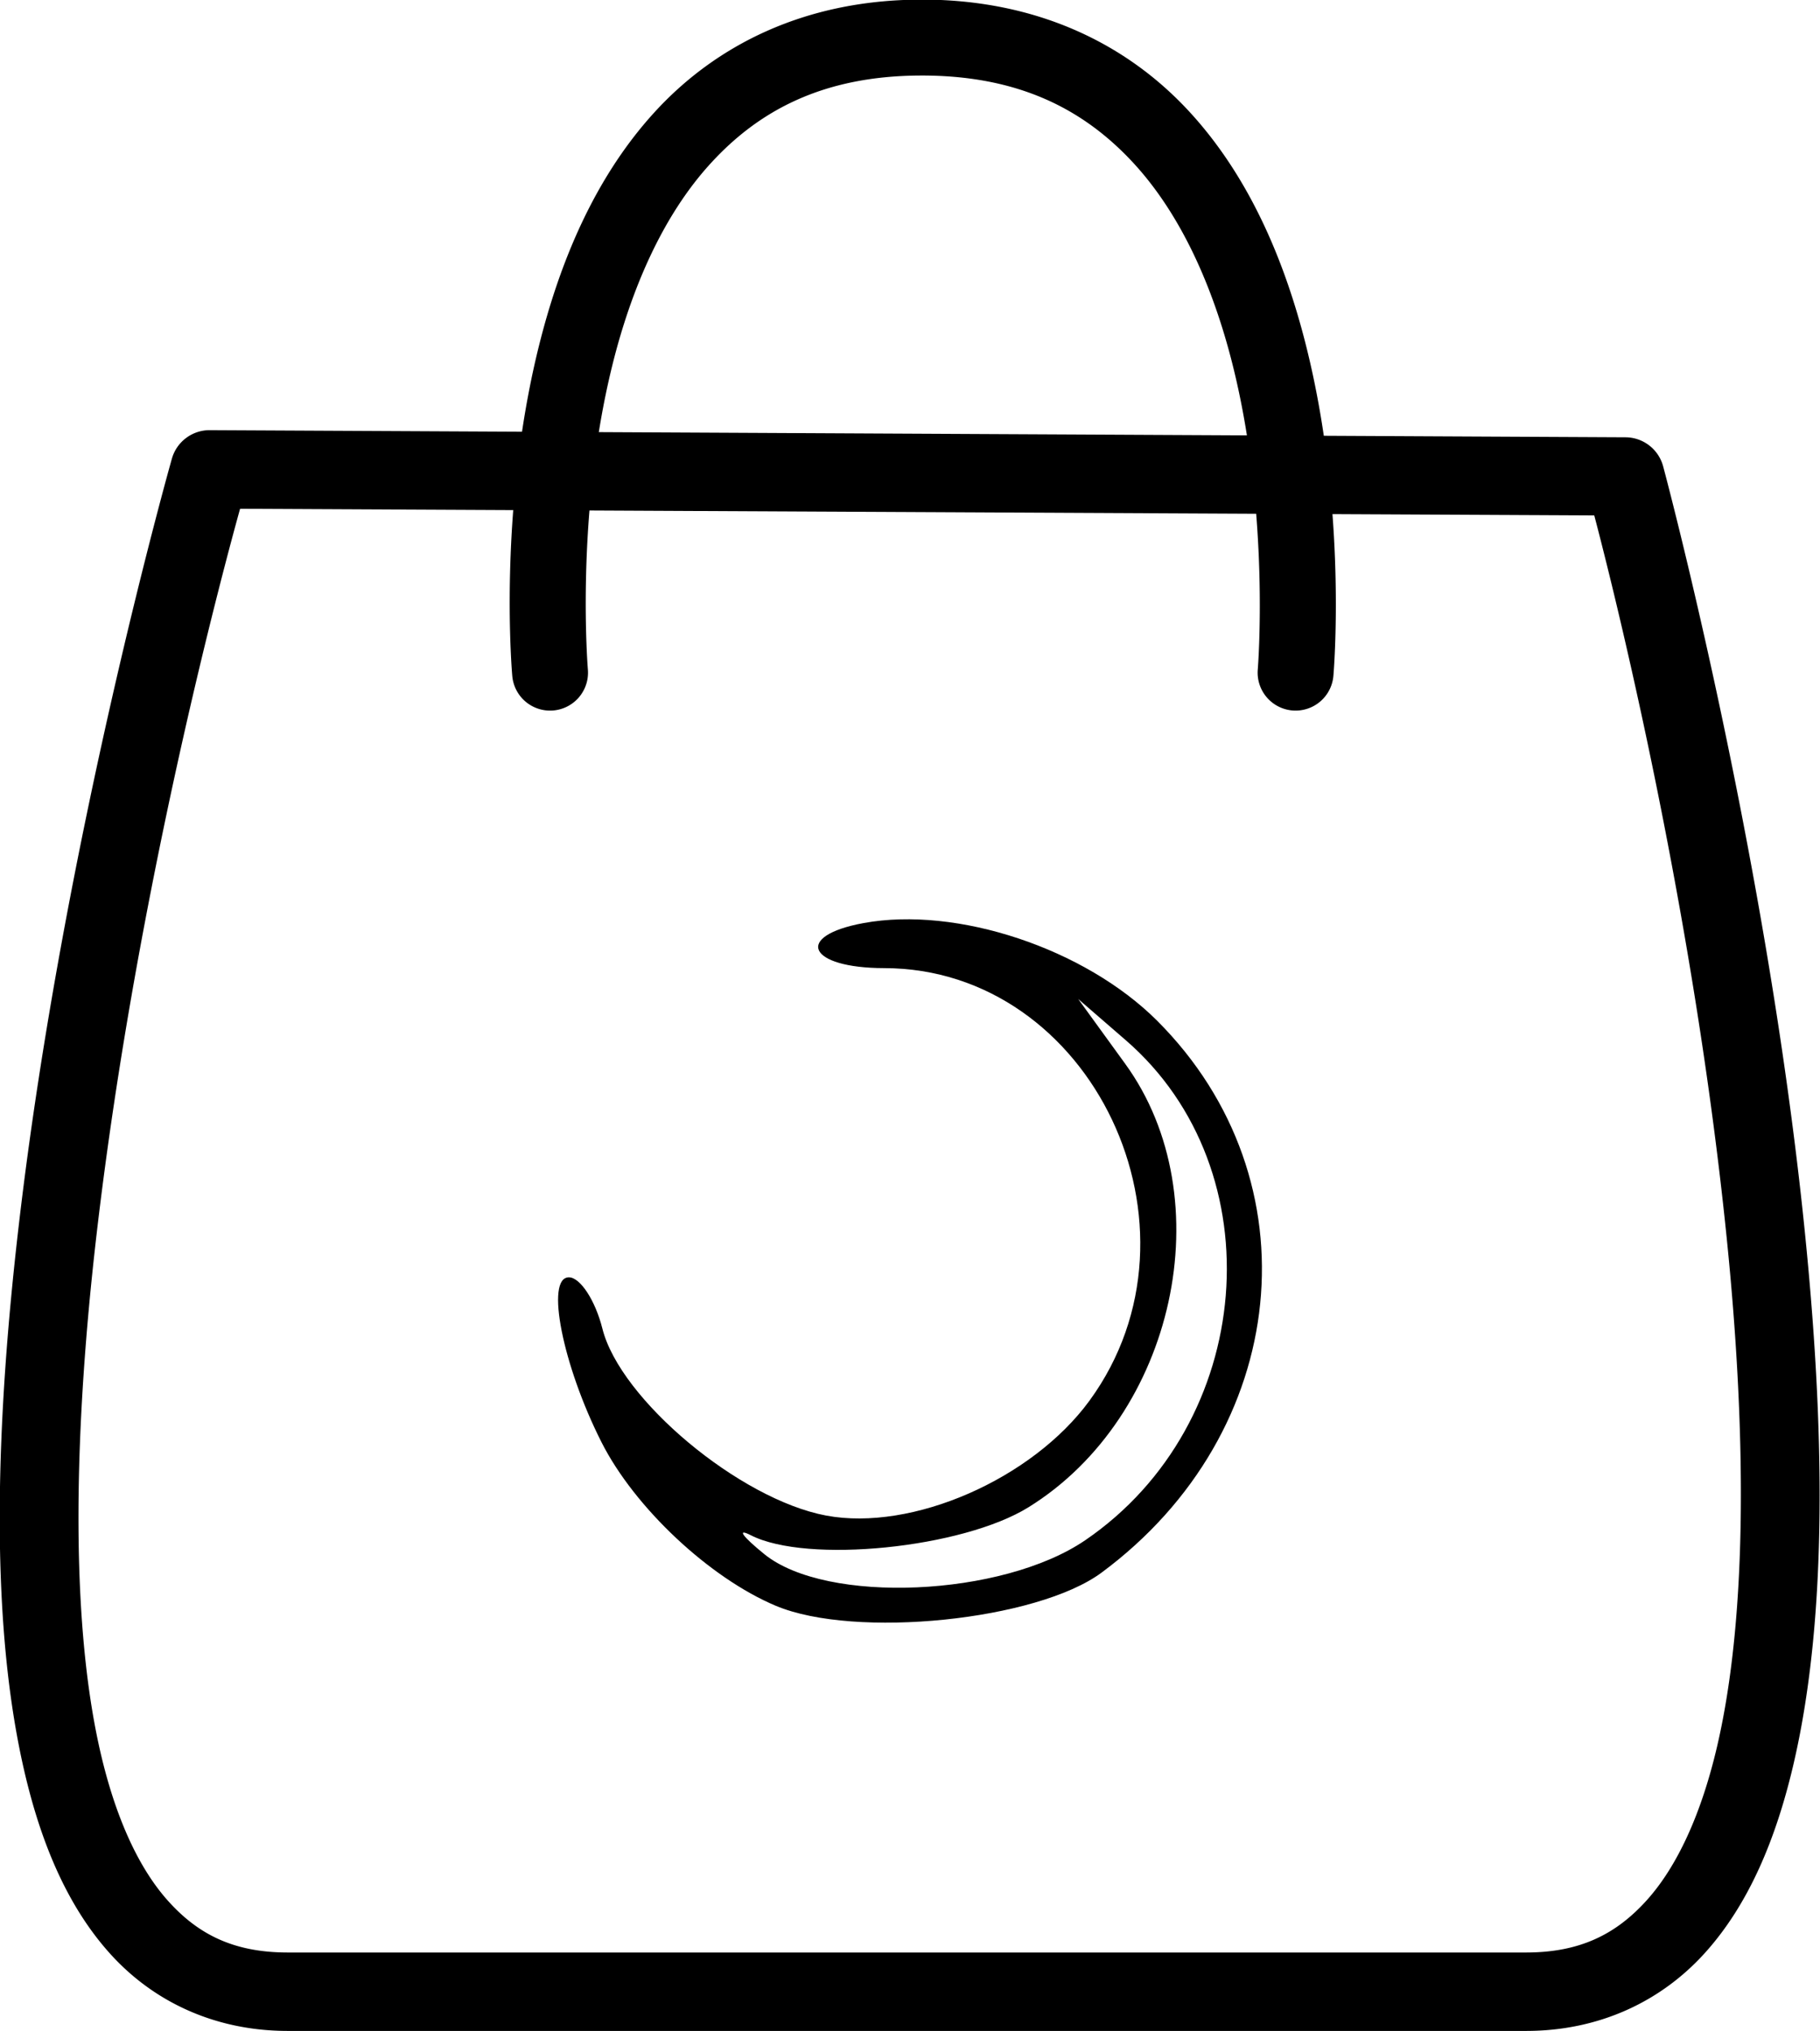 <?xml version="1.0" encoding="UTF-8" standalone="no"?>
<!-- Created with Inkscape (http://www.inkscape.org/) -->

<svg
   width="131.448mm"
   height="146.721mm"
   viewBox="0 0 131.448 146.721"
   version="1.1"
   id="svg1"
   xml:space="preserve"
   inkscape:export-filename="bitmap.png"
   inkscape:export-xdpi="96"
   inkscape:export-ydpi="96"
   xmlns:inkscape="http://www.inkscape.org/namespaces/inkscape"
   xmlns:sodipodi="http://sodipodi.sourceforge.net/DTD/sodipodi-0.dtd"
   xmlns="http://www.w3.org/2000/svg"
   xmlns:svg="http://www.w3.org/2000/svg"><sodipodi:namedview
     id="namedview1"
     pagecolor="#ffffff"
     bordercolor="#000000"
     borderopacity="0.25"
     inkscape:showpageshadow="2"
     inkscape:pageopacity="0.0"
     inkscape:pagecheckerboard="0"
     inkscape:deskcolor="#d1d1d1"
     inkscape:document-units="mm" /><defs
     id="defs1" /><g
     inkscape:label="Layer 1"
     inkscape:groupmode="layer"
     id="layer1"
     transform="translate(-42.803,-69.952)"><g
       id="g68"><g
         id="g65"
         transform="matrix(3.452,0,0,3.452,-232.795,-284.104)"><g
           id="g63-9"
           transform="translate(-282.788,106.519)"><path
             style="color:#000000;fill:#000000;stroke-linecap:round;stroke-linejoin:round;-inkscape-stroke:none;paint-order:markers fill stroke"
             d="m 367.014,5.047 a 0.82,0.82 0 0 0 -0.793,0.598 c 0,0 -2.271,8.002 -3.205,16.055 -0.467,4.026 -0.614,8.062 0.076,11.219 0.345,1.578 0.901,2.953 1.811,3.977 0.909,1.024 2.207,1.645 3.744,1.645 h 25.906 c 1.53,0 2.827,-0.616 3.744,-1.633 0.917,-1.017 1.488,-2.384 1.854,-3.955 0.731,-3.141 0.64,-7.16 0.232,-11.168 -0.816,-8.016 -2.961,-15.982 -2.961,-15.982 a 0.82,0.82 0 0 0 -0.789,-0.607 z m 0.635,1.645 28.332,0.139 c 0.232,0.88 2.023,7.763 2.771,15.119 0.399,3.918 0.453,7.826 -0.199,10.629 -0.326,1.402 -0.828,2.511 -1.475,3.229 -0.647,0.717 -1.404,1.092 -2.525,1.092 h -25.906 c -1.128,0 -1.88,-0.376 -2.518,-1.094 -0.638,-0.718 -1.126,-1.831 -1.434,-3.238 -0.616,-2.815 -0.507,-6.741 -0.051,-10.678 0.858,-7.396 2.761,-14.322 3.004,-15.197 z"
             id="path8-37" /><path
             style="color:#000000;fill:#000000;stroke-linecap:round;stroke-linejoin:round;-inkscape-stroke:none;paint-order:markers fill stroke"
             d="m 381.855,-3.961 c -2.417,0.014 -4.266,0.966 -5.535,2.355 -1.269,1.389 -1.993,3.171 -2.424,4.91 -0.861,3.477 -0.553,6.885 -0.553,6.885 a 0.794,0.794 0 0 0 0.861,0.723 0.794,0.794 0 0 0 0.721,-0.859 c 0,0 -0.269,-3.211 0.512,-6.365 0.391,-1.577 1.043,-3.114 2.055,-4.221 1.011,-1.107 2.349,-1.828 4.371,-1.84 2.059,-0.012 3.422,0.701 4.451,1.803 1.029,1.102 1.694,2.64 2.094,4.223 0.799,3.165 0.533,6.4 0.533,6.4 a 0.794,0.794 0 0 0 0.723,0.859 0.794,0.794 0 0 0 0.859,-0.723 c 0,0 0.306,-3.434 -0.576,-6.926 -0.441,-1.746 -1.18,-3.533 -2.473,-4.918 -1.293,-1.385 -3.169,-2.321 -5.619,-2.307 z"
             id="path10-52" /></g></g><path
         d="m 98.841,185.939 c -4.796,-2.017 -10.203,-7.089 -12.592,-11.812 -2.819,-5.572 -4.074,-11.915 -2.358,-11.915 0.819,0 1.908,1.668 2.42,3.707 1.284,5.117 9.916,12.329 16.157,13.5 6.203,1.164 14.885,-2.627 19.028,-8.306 9.089,-12.461 0.18,-31.218 -14.836,-31.235 -5.501,-0.005 -6.56,-2.32 -1.489,-3.254 6.741,-1.241 15.988,1.836 21.21,7.058 11.505,11.505 9.667,29.722 -4.021,39.86 -4.669,3.458 -17.808,4.797 -23.518,2.396 z m 22.34,-4.737 c 12.303,-8.398 13.789,-26.706 2.931,-36.116 l -3.437,-2.979 3.401,4.691 c 7.043,9.714 3.603,25.461 -6.996,32.024 -4.777,2.958 -15.988,4.088 -20.043,2.021 -1.056,-0.539 -0.619,0.076 0.971,1.365 4.487,3.639 17.175,3.087 23.173,-1.007 z"
         style="fill:#000000;stroke-width:5.629"
         id="path1" /></g></g></svg>

